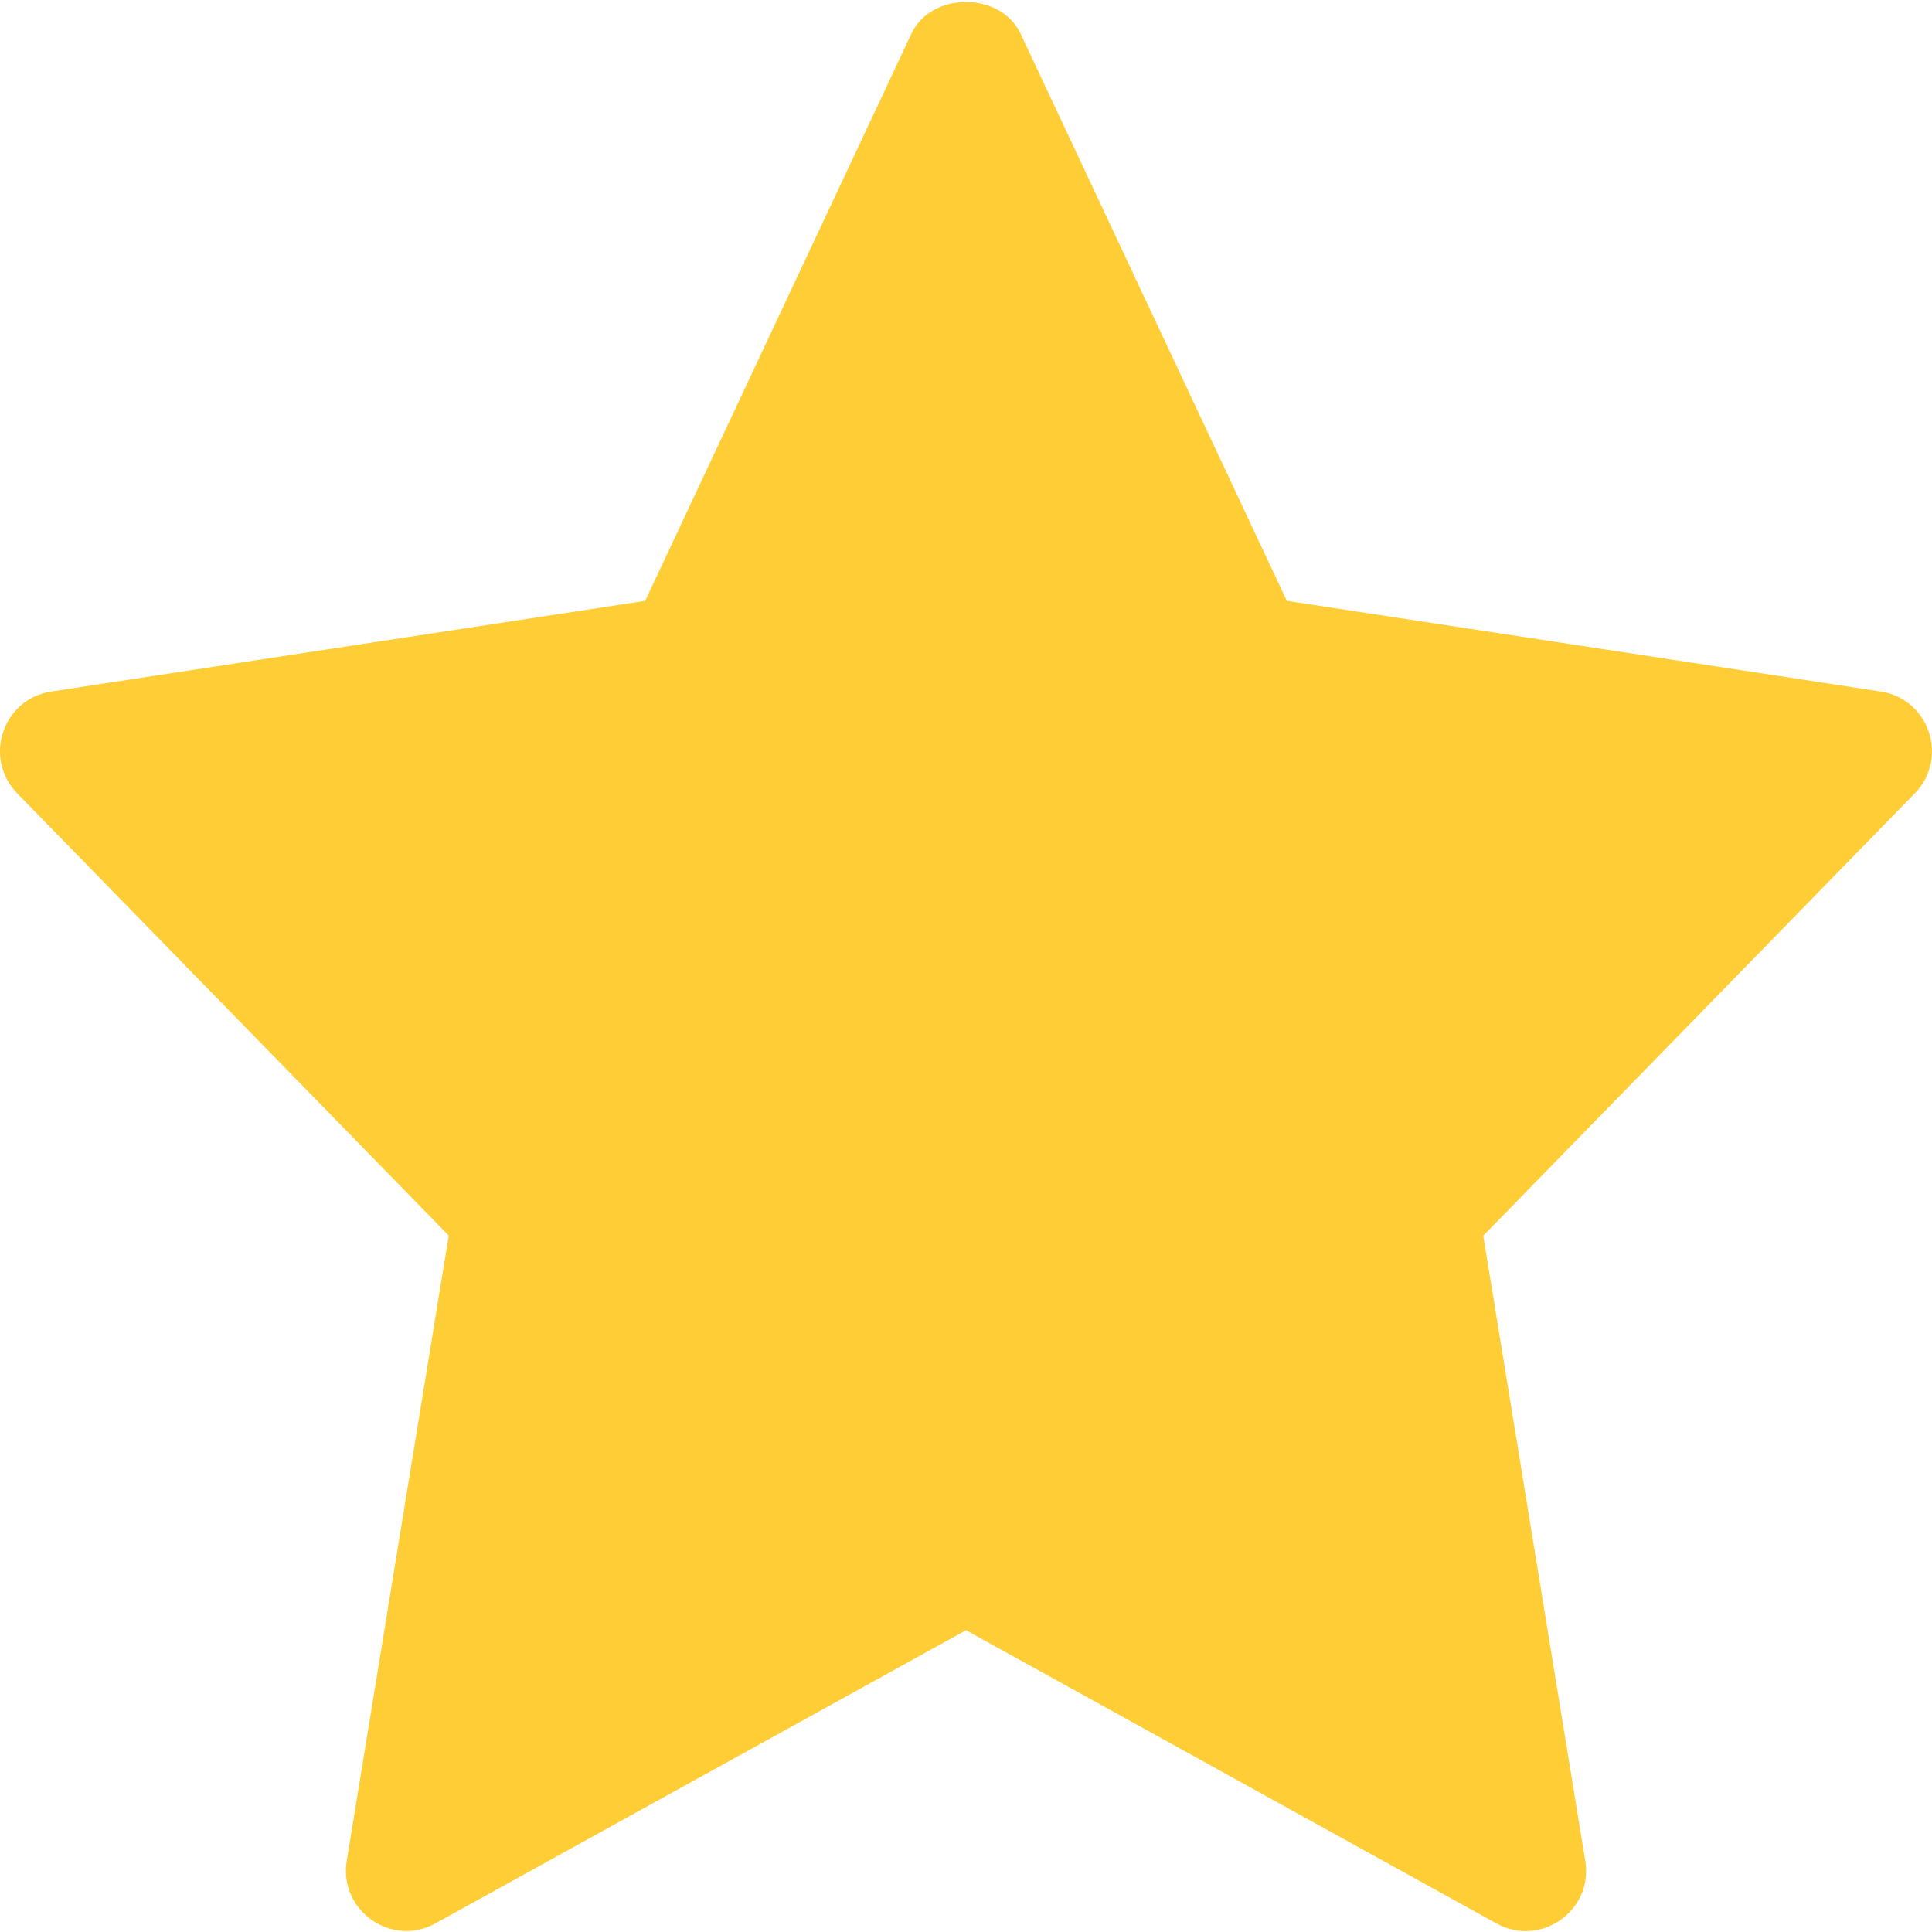 <svg width="15" height="15" viewBox="0 0 15 15" fill="none" xmlns="http://www.w3.org/2000/svg">
<path d="M14.602 5.369L9.991 4.665L7.924 0.262C7.769 -0.067 7.23 -0.067 7.076 0.262L5.009 4.665L0.398 5.369C0.019 5.427 -0.132 5.888 0.134 6.16L3.484 9.593L2.692 14.448C2.629 14.833 3.041 15.123 3.381 14.933L7.5 12.657L11.619 14.934C11.956 15.122 12.372 14.838 12.308 14.448L11.516 9.594L14.866 6.16C15.132 5.888 14.98 5.427 14.602 5.369Z" fill="#FFCD36"/>
</svg>
